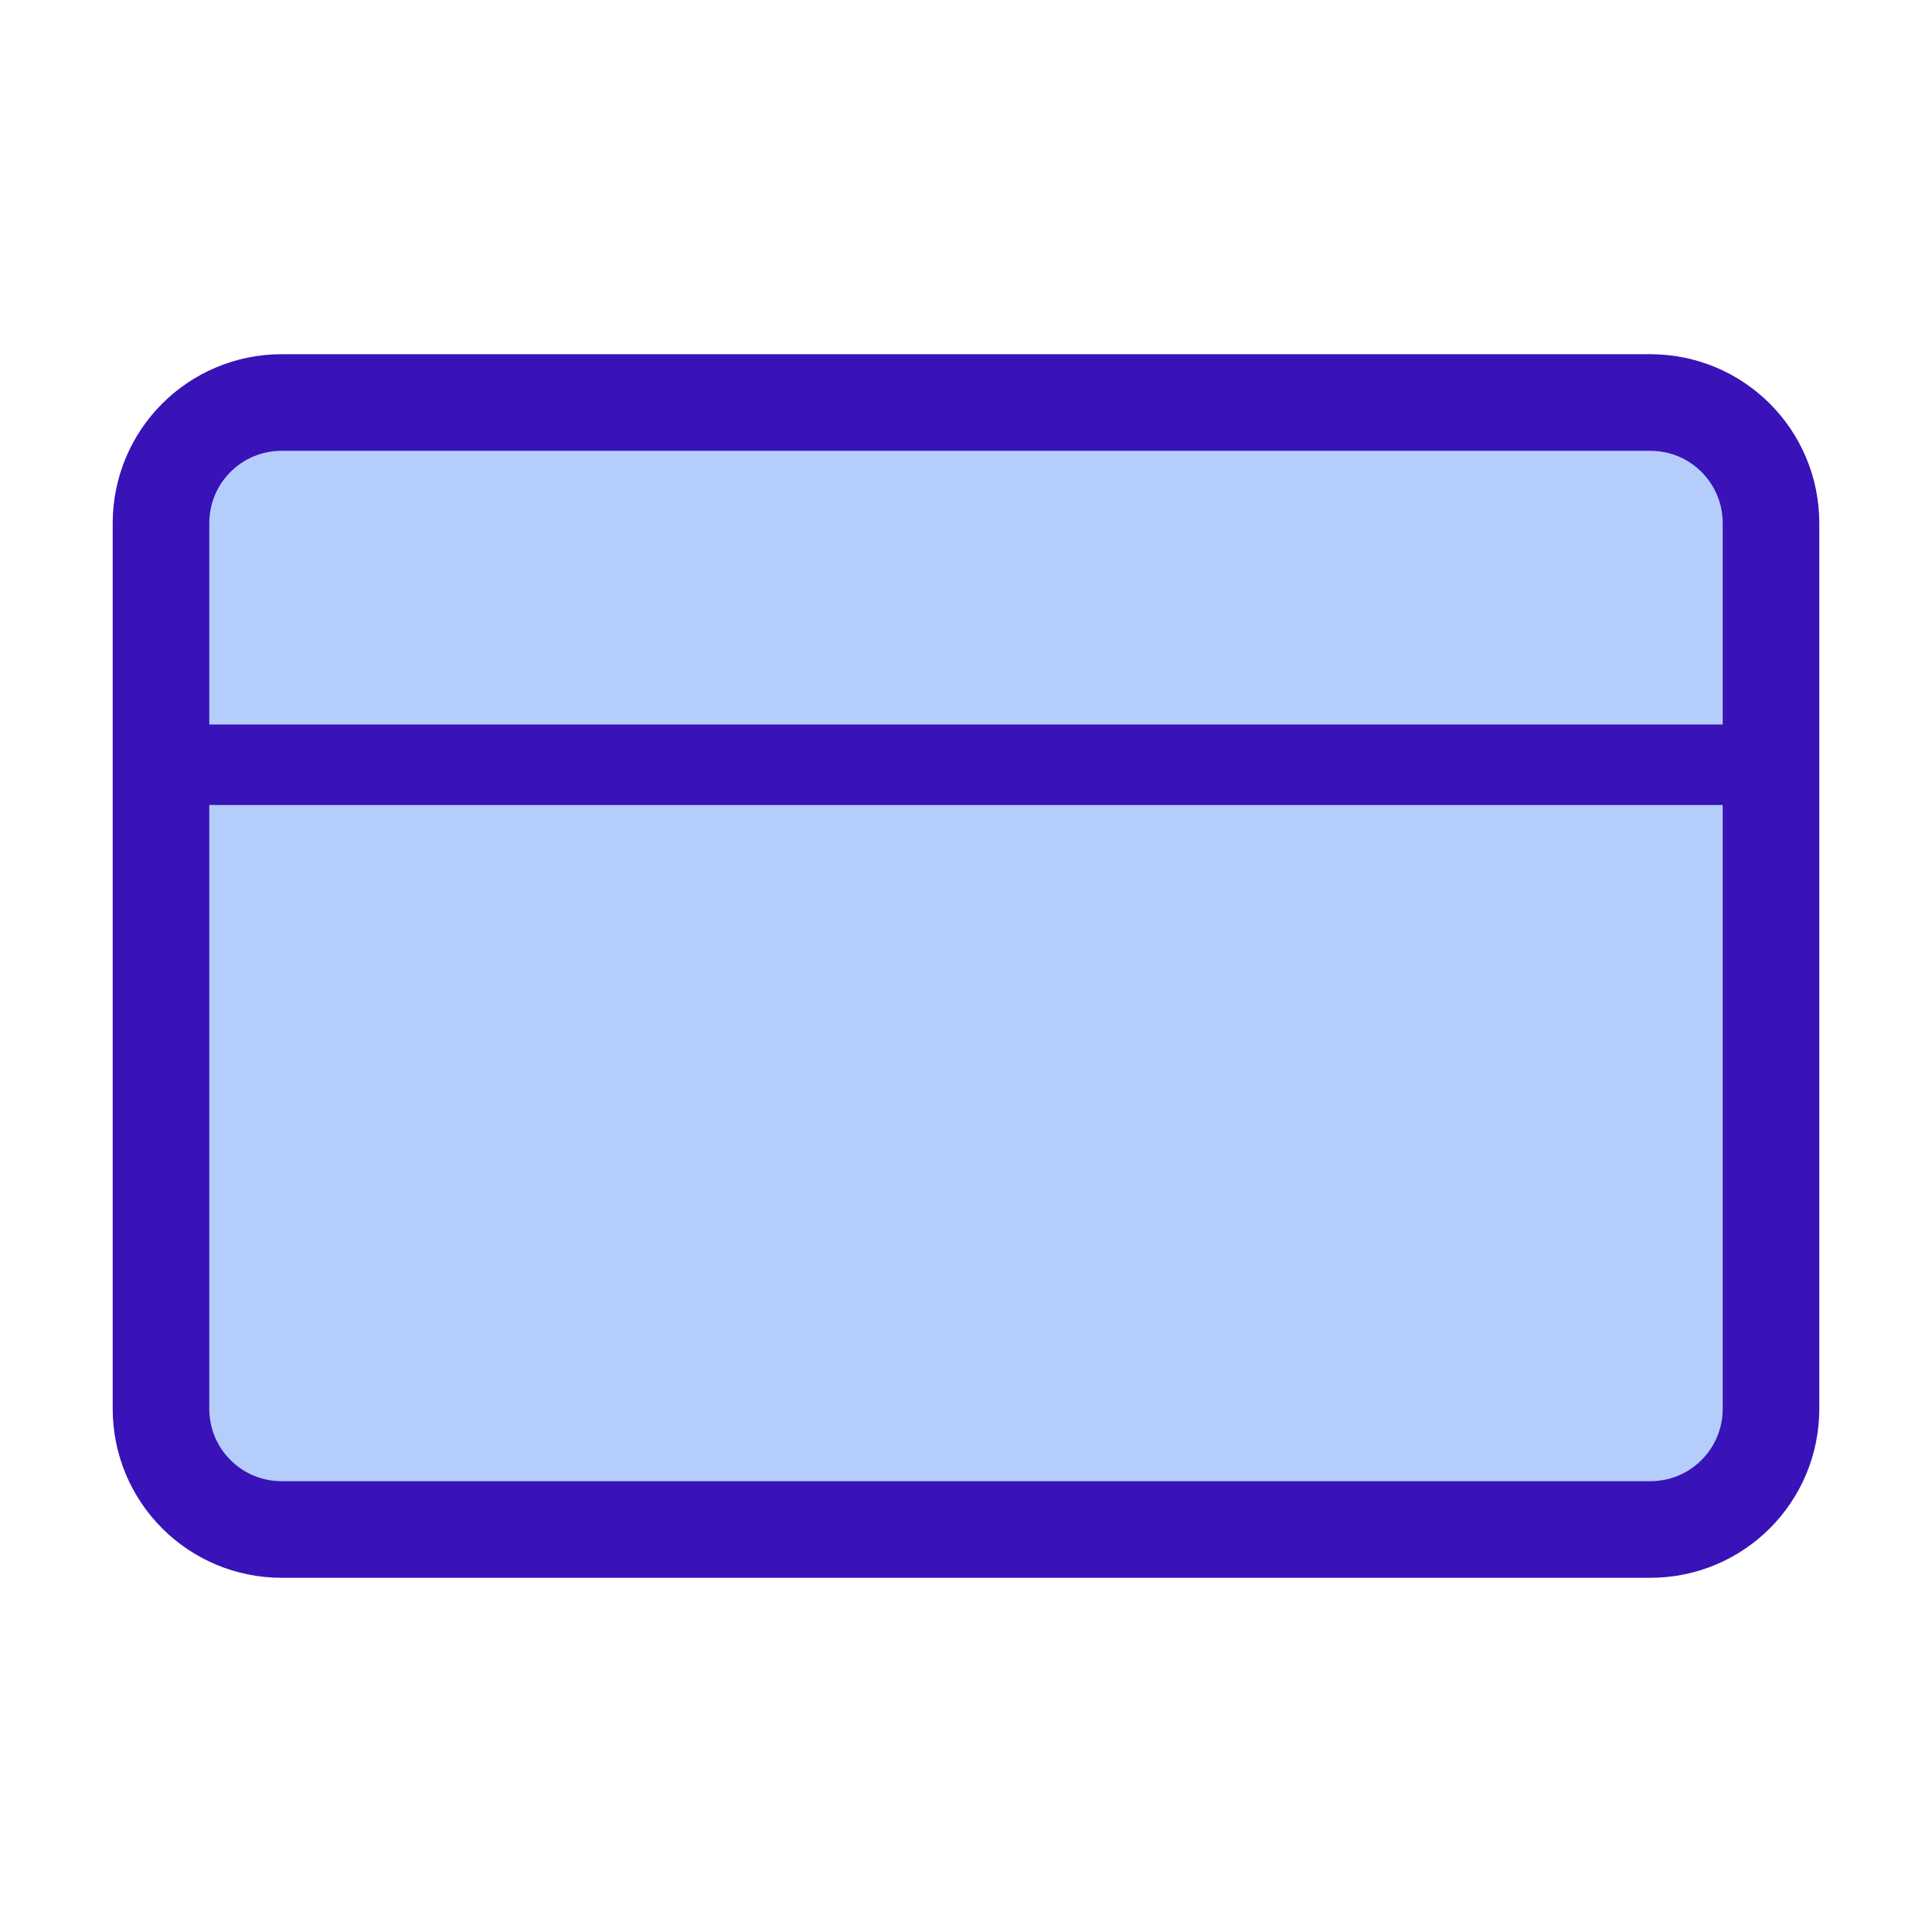 <svg width="24" height="24" viewBox="0 0 24 24" fill="none" xmlns="http://www.w3.org/2000/svg">
<path fill-rule="evenodd" clip-rule="evenodd" d="M20.5 19H3.5C2.67 19 2 18.33 2 17.5V6.5C2 5.67 2.67 5 3.5 5H20.5C21.33 5 22 5.67 22 6.5V17.5C22 18.33 21.33 19 20.5 19Z" fill="#B5CDFB" stroke="#3913B8" stroke-width="1.2" stroke-miterlimit="10" stroke-linecap="round" stroke-linejoin="round"/>
<path d="M22 9H2V10H22V9Z" fill="#3913B8"/>
</svg>

